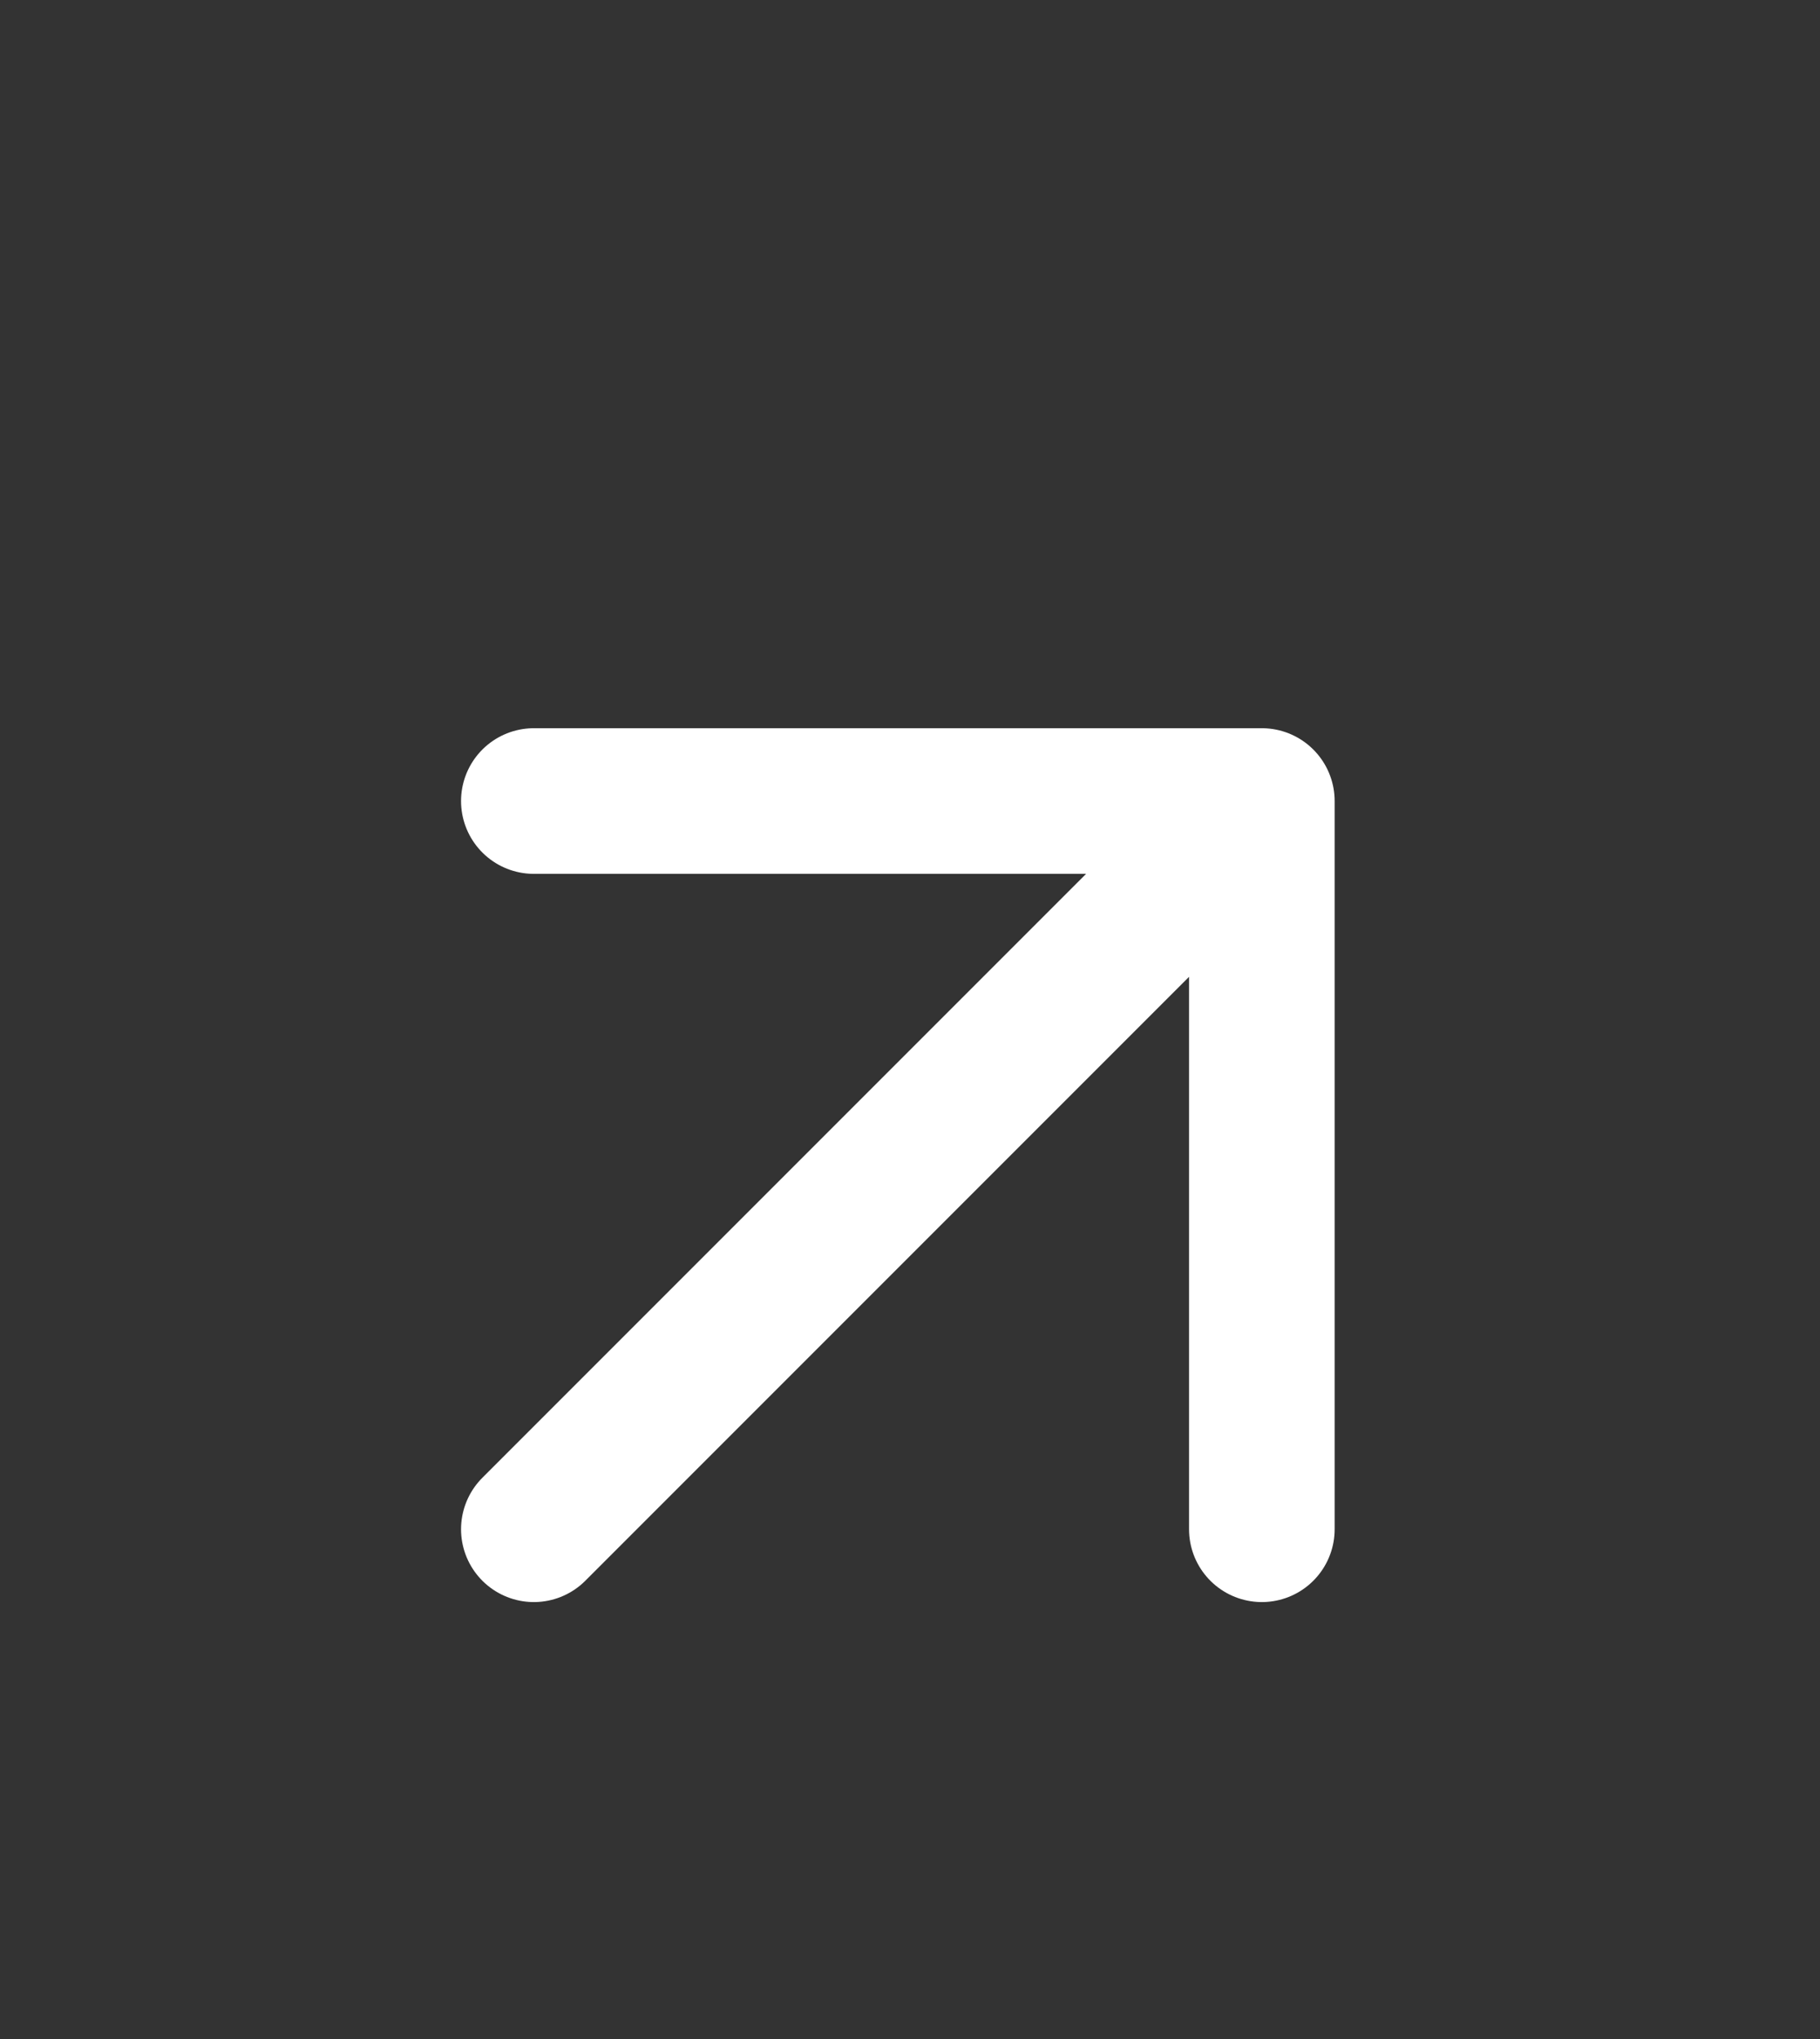 <svg width="25" height="28" viewBox="0 0 25 28" fill="none" xmlns="http://www.w3.org/2000/svg">
<rect x="0" y="0" width="25" height="28" fill="#333333" stroke="none"/>
<path d="M7.333 21L17.333 11M17.333 11H7.333M17.333 11V21" stroke="white" stroke-width="2" stroke-linecap="round" stroke-linejoin="round"/>
</svg>
